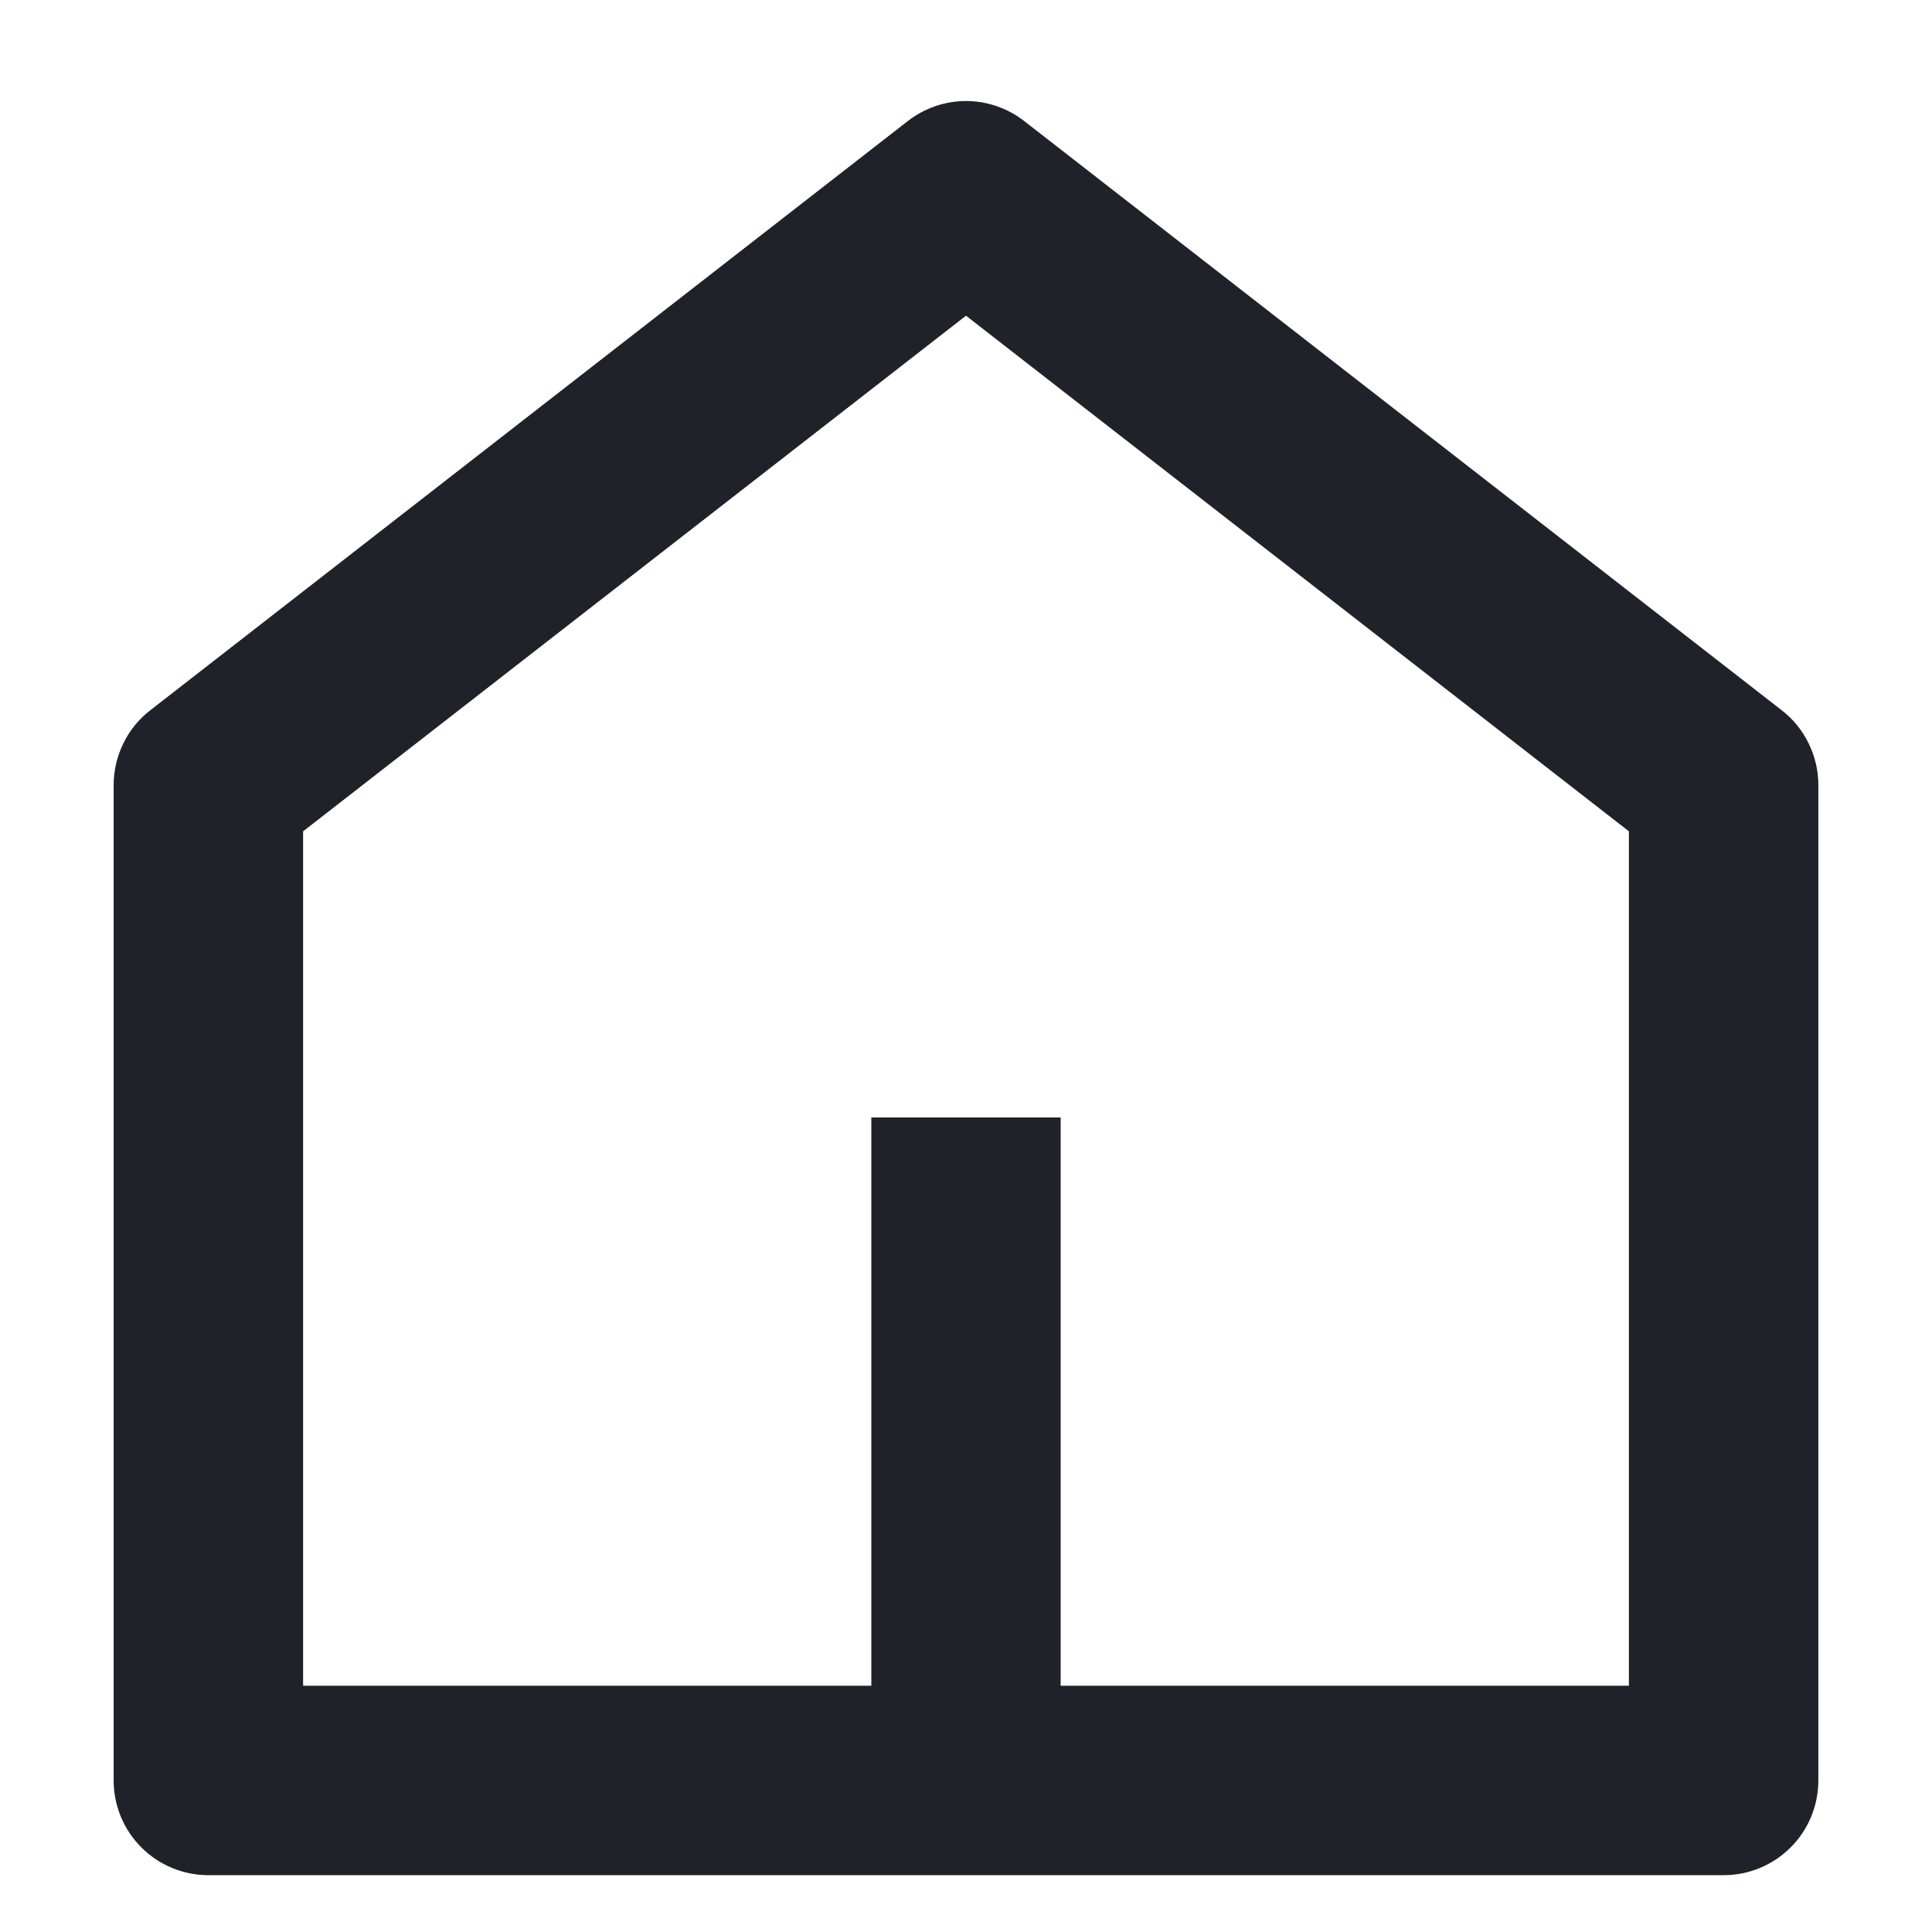 <svg width="20" height="20" viewBox="0 0 16 17" fill="none" xmlns="http://www.w3.org/2000/svg">
<path d="M8.833 14.833H13.833V7.315L8 2.778L2.167 7.315V14.833H7.167V9.833H8.833V14.833ZM15.5 15.667C15.5 15.888 15.412 16.1 15.256 16.256C15.1 16.412 14.888 16.5 14.667 16.5H1.333C1.112 16.5 0.9 16.412 0.744 16.256C0.588 16.1 0.5 15.888 0.5 15.667V6.908C0.5 6.781 0.529 6.656 0.585 6.542C0.64 6.428 0.721 6.328 0.822 6.25L7.488 1.065C7.635 0.951 7.815 0.889 8 0.889C8.185 0.889 8.365 0.951 8.512 1.065L15.178 6.25C15.279 6.328 15.36 6.428 15.415 6.542C15.471 6.656 15.5 6.781 15.5 6.908V15.667Z" fill="#1F2329"/>
</svg>
